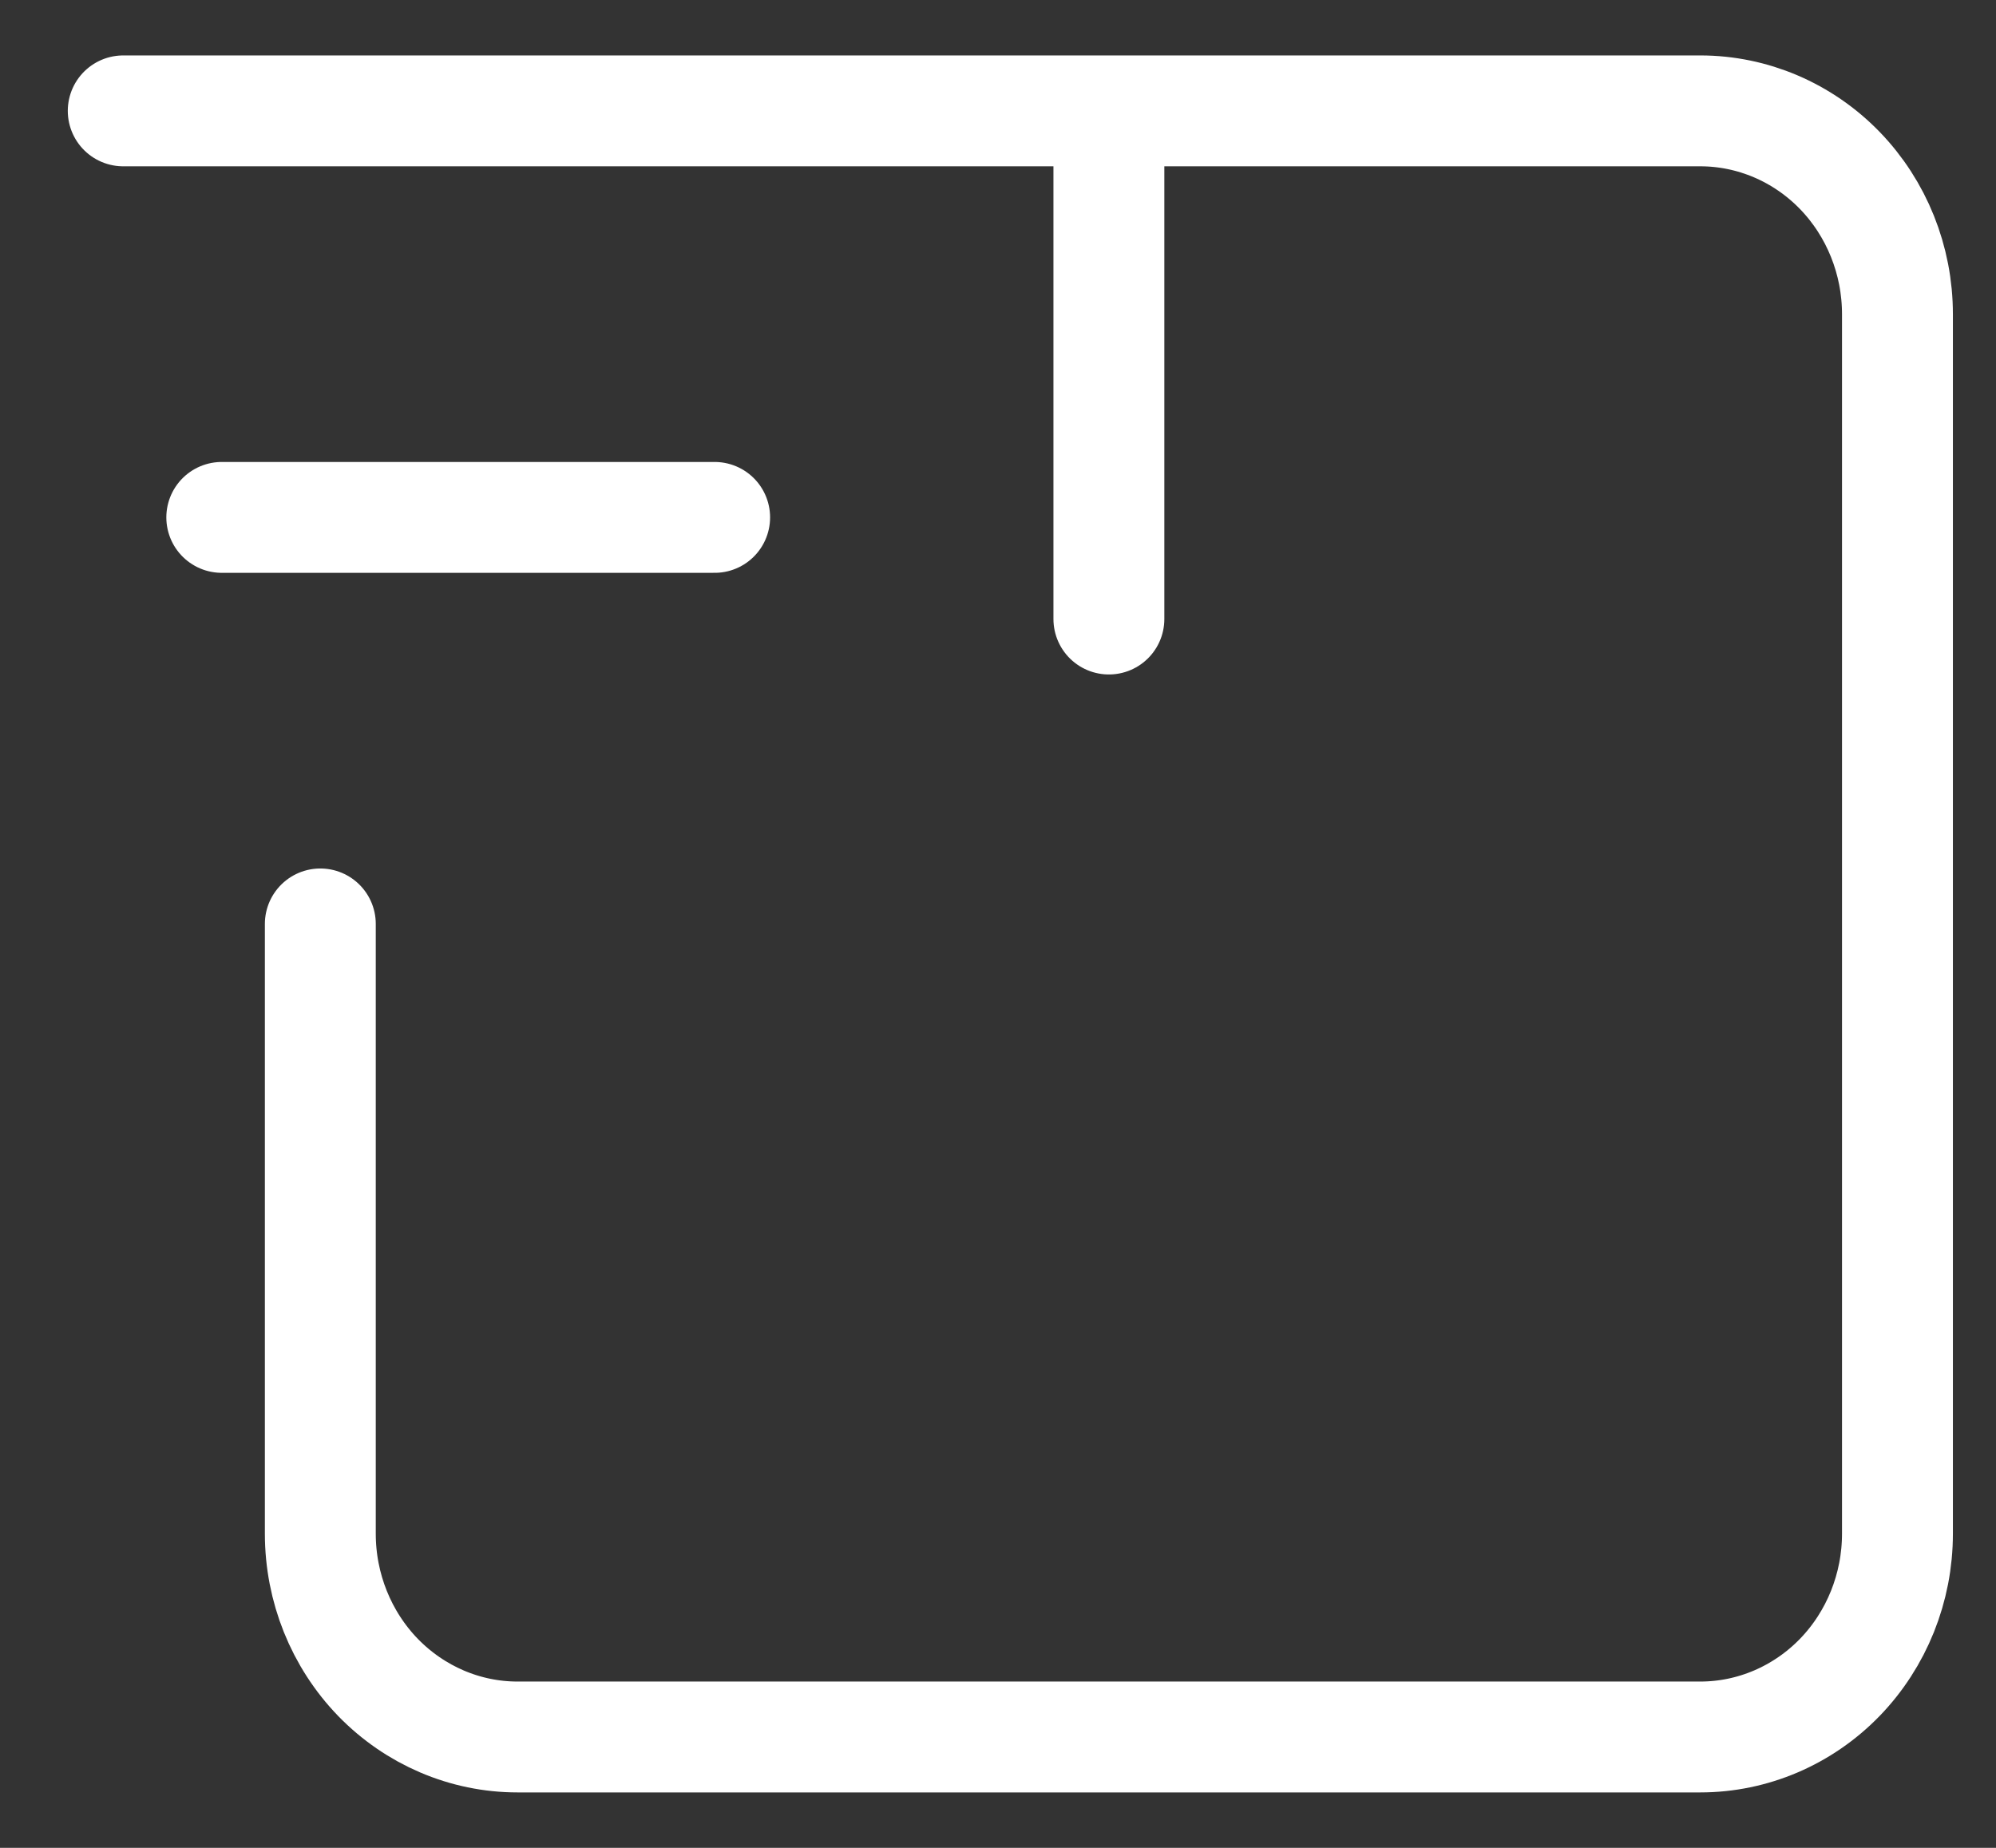 <svg width="27" height="25" viewBox="0 0 27 25" fill="none" xmlns="http://www.w3.org/2000/svg">
<rect x="0" y="0" width="27" height="25" fill="#333333" stroke="none"/>
<path d="M1.667 1.5H23C23.707 1.5 24.386 1.79 24.886 2.305C25.386 2.821 25.667 3.521 25.667 4.25V20.75C25.667 21.479 25.386 22.179 24.886 22.695C24.386 23.21 23.707 23.5 23 23.5H7C6.293 23.5 5.615 23.21 5.114 22.695C4.614 22.179 4.333 21.479 4.333 20.75V12.5M15 8.375V1.5M9.667 7H3" stroke="white" stroke-width="1.5" stroke-linecap="round" stroke-linejoin="round"/>
</svg>
